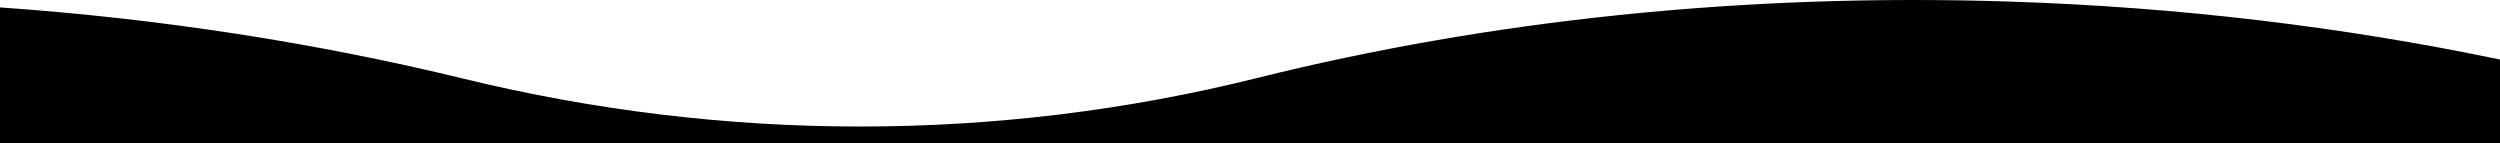<svg id="Layer_1" data-name="Layer 1" xmlns="http://www.w3.org/2000/svg" viewBox="0 0 1920 110"><path d="M1920,45.73V110H0V5.69c124.42,8.72,244,27.48,356.53,54.87,200.26,48.72,409.09,49.14,609.07-.69,176.31-43.93,372-65.32,577.47-58.68C1674.2,5.42,1800.65,20.8,1920,45.73Z" transform="translate(0 0)"/></svg>